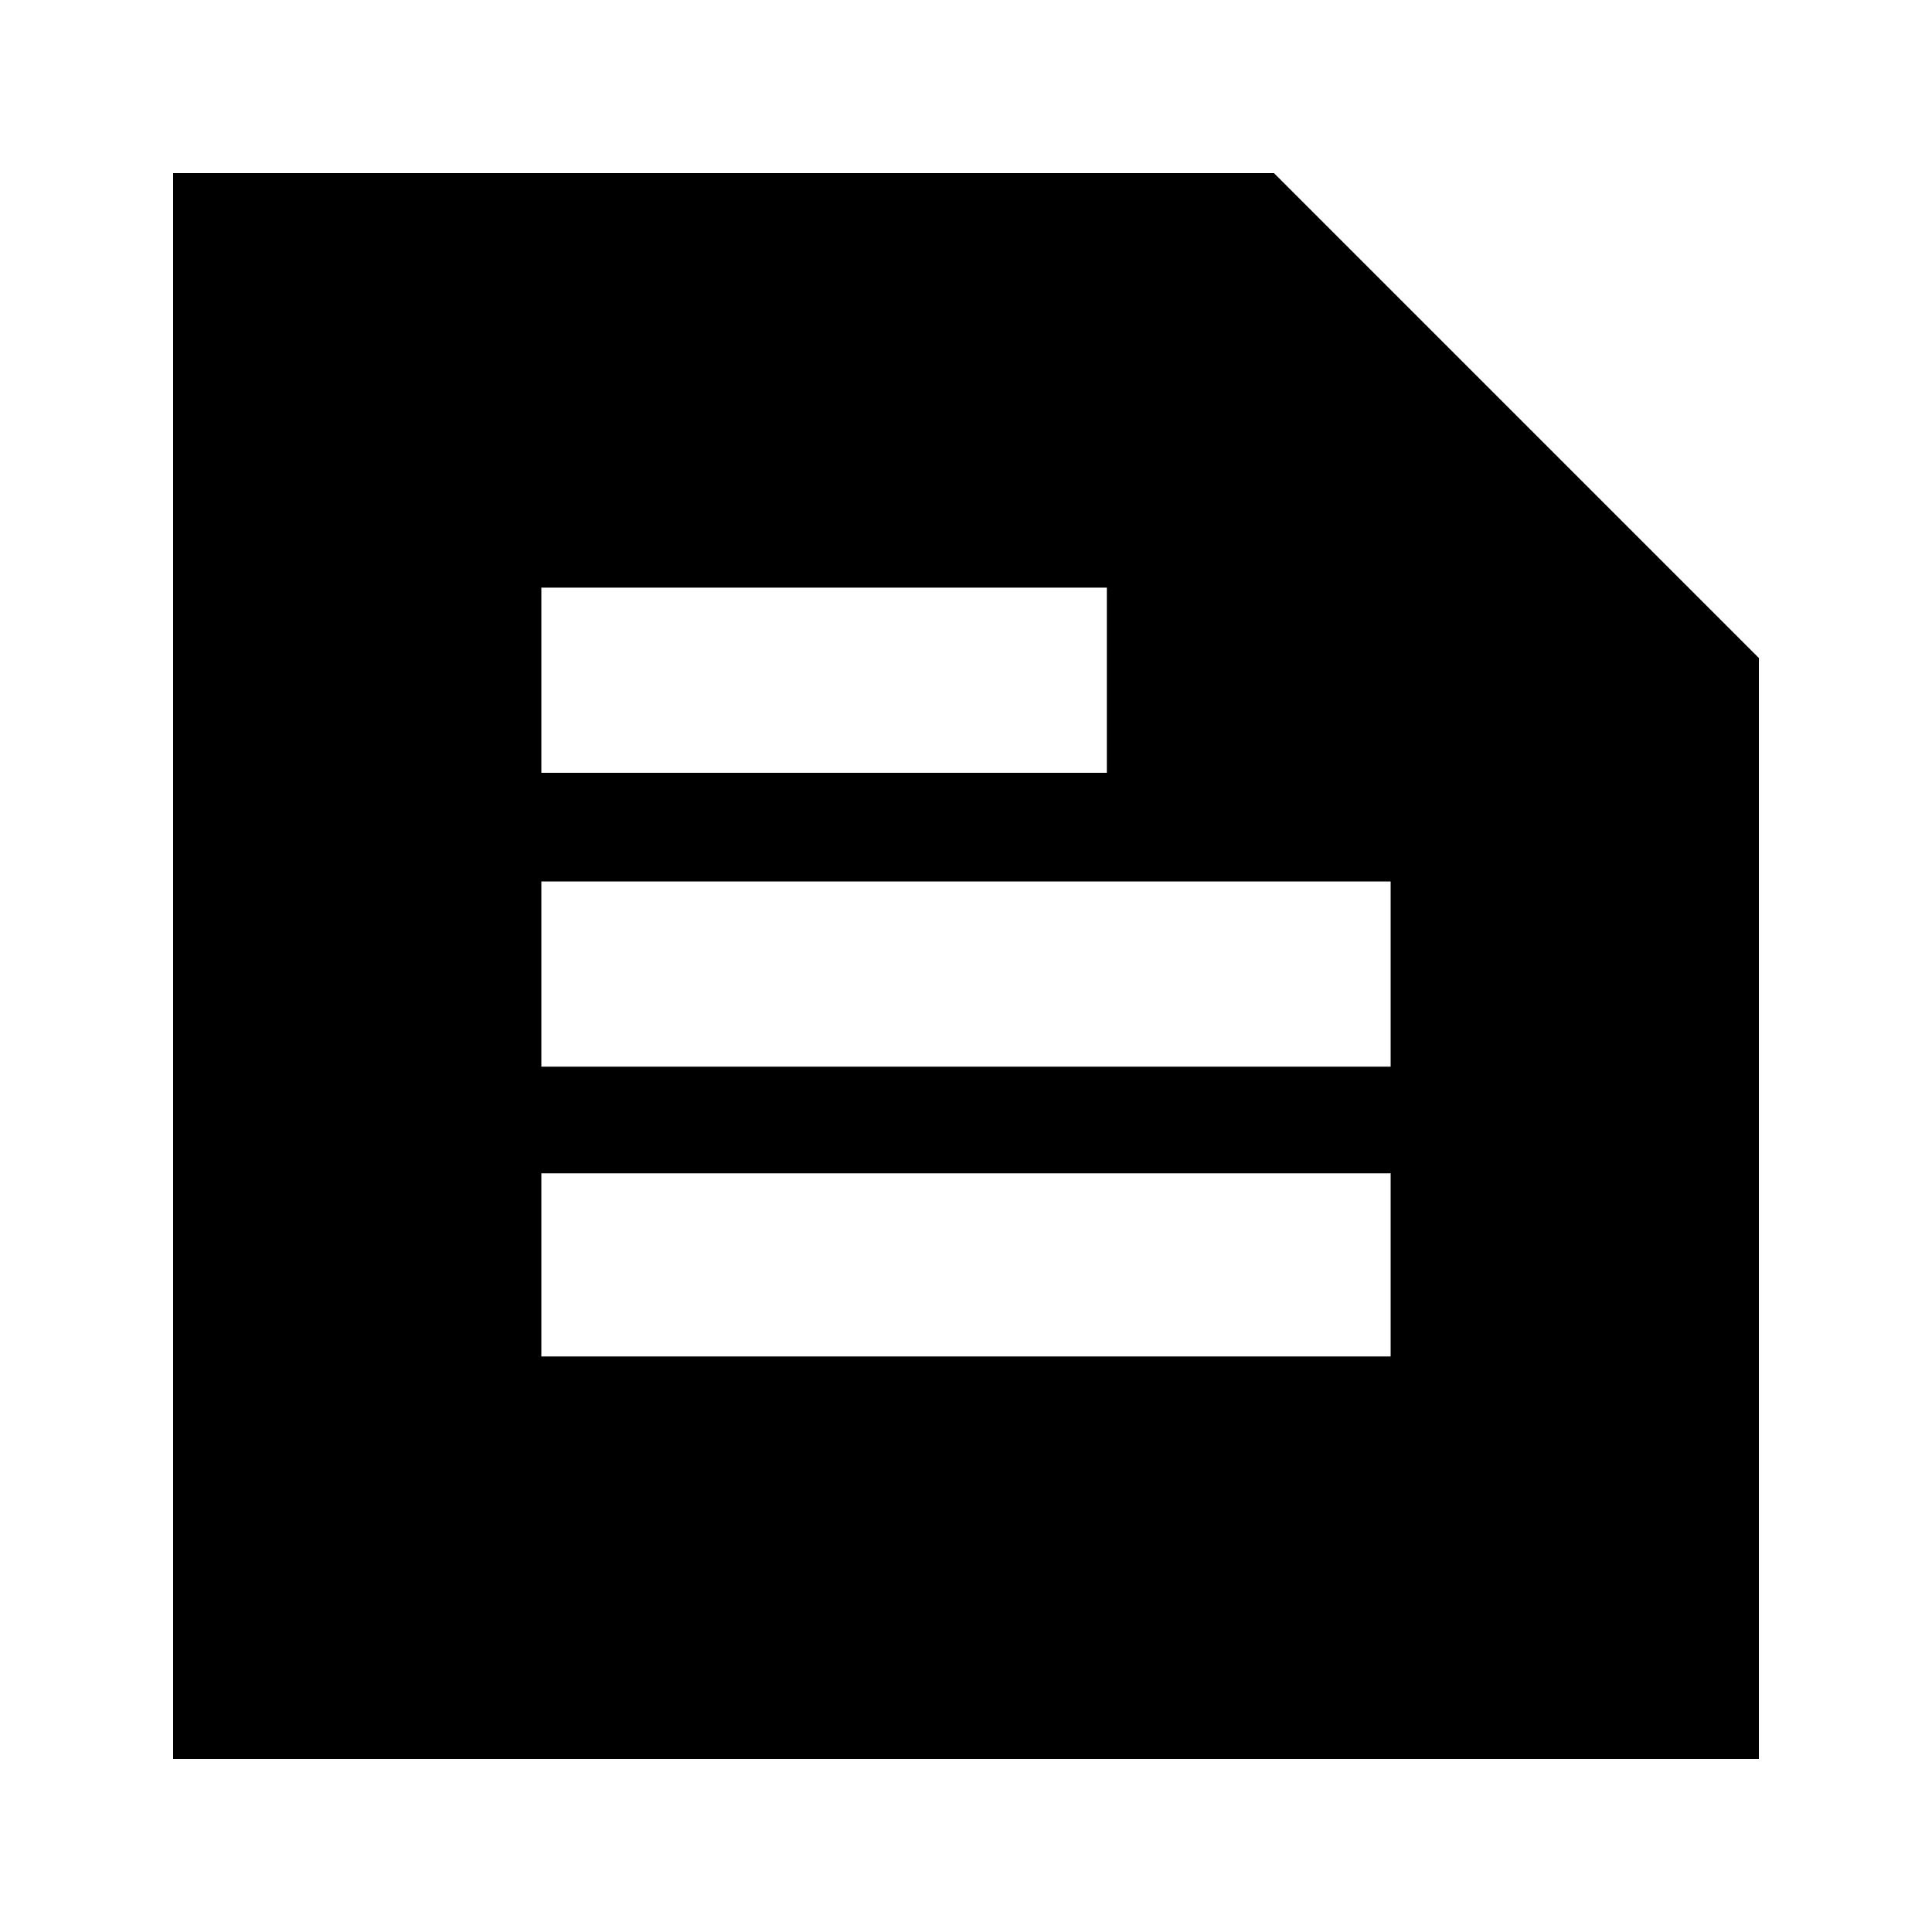 <svg xmlns="http://www.w3.org/2000/svg" height="20" width="20"><path d="M1.792 18.208V1.792h11.396l5.02 5.02v11.396Zm3.812-4.166h8.792v-1.896H5.604Zm0-3h8.792V9.125H5.604Zm0-3.042h5.854V6.083H5.604Z"/></svg>